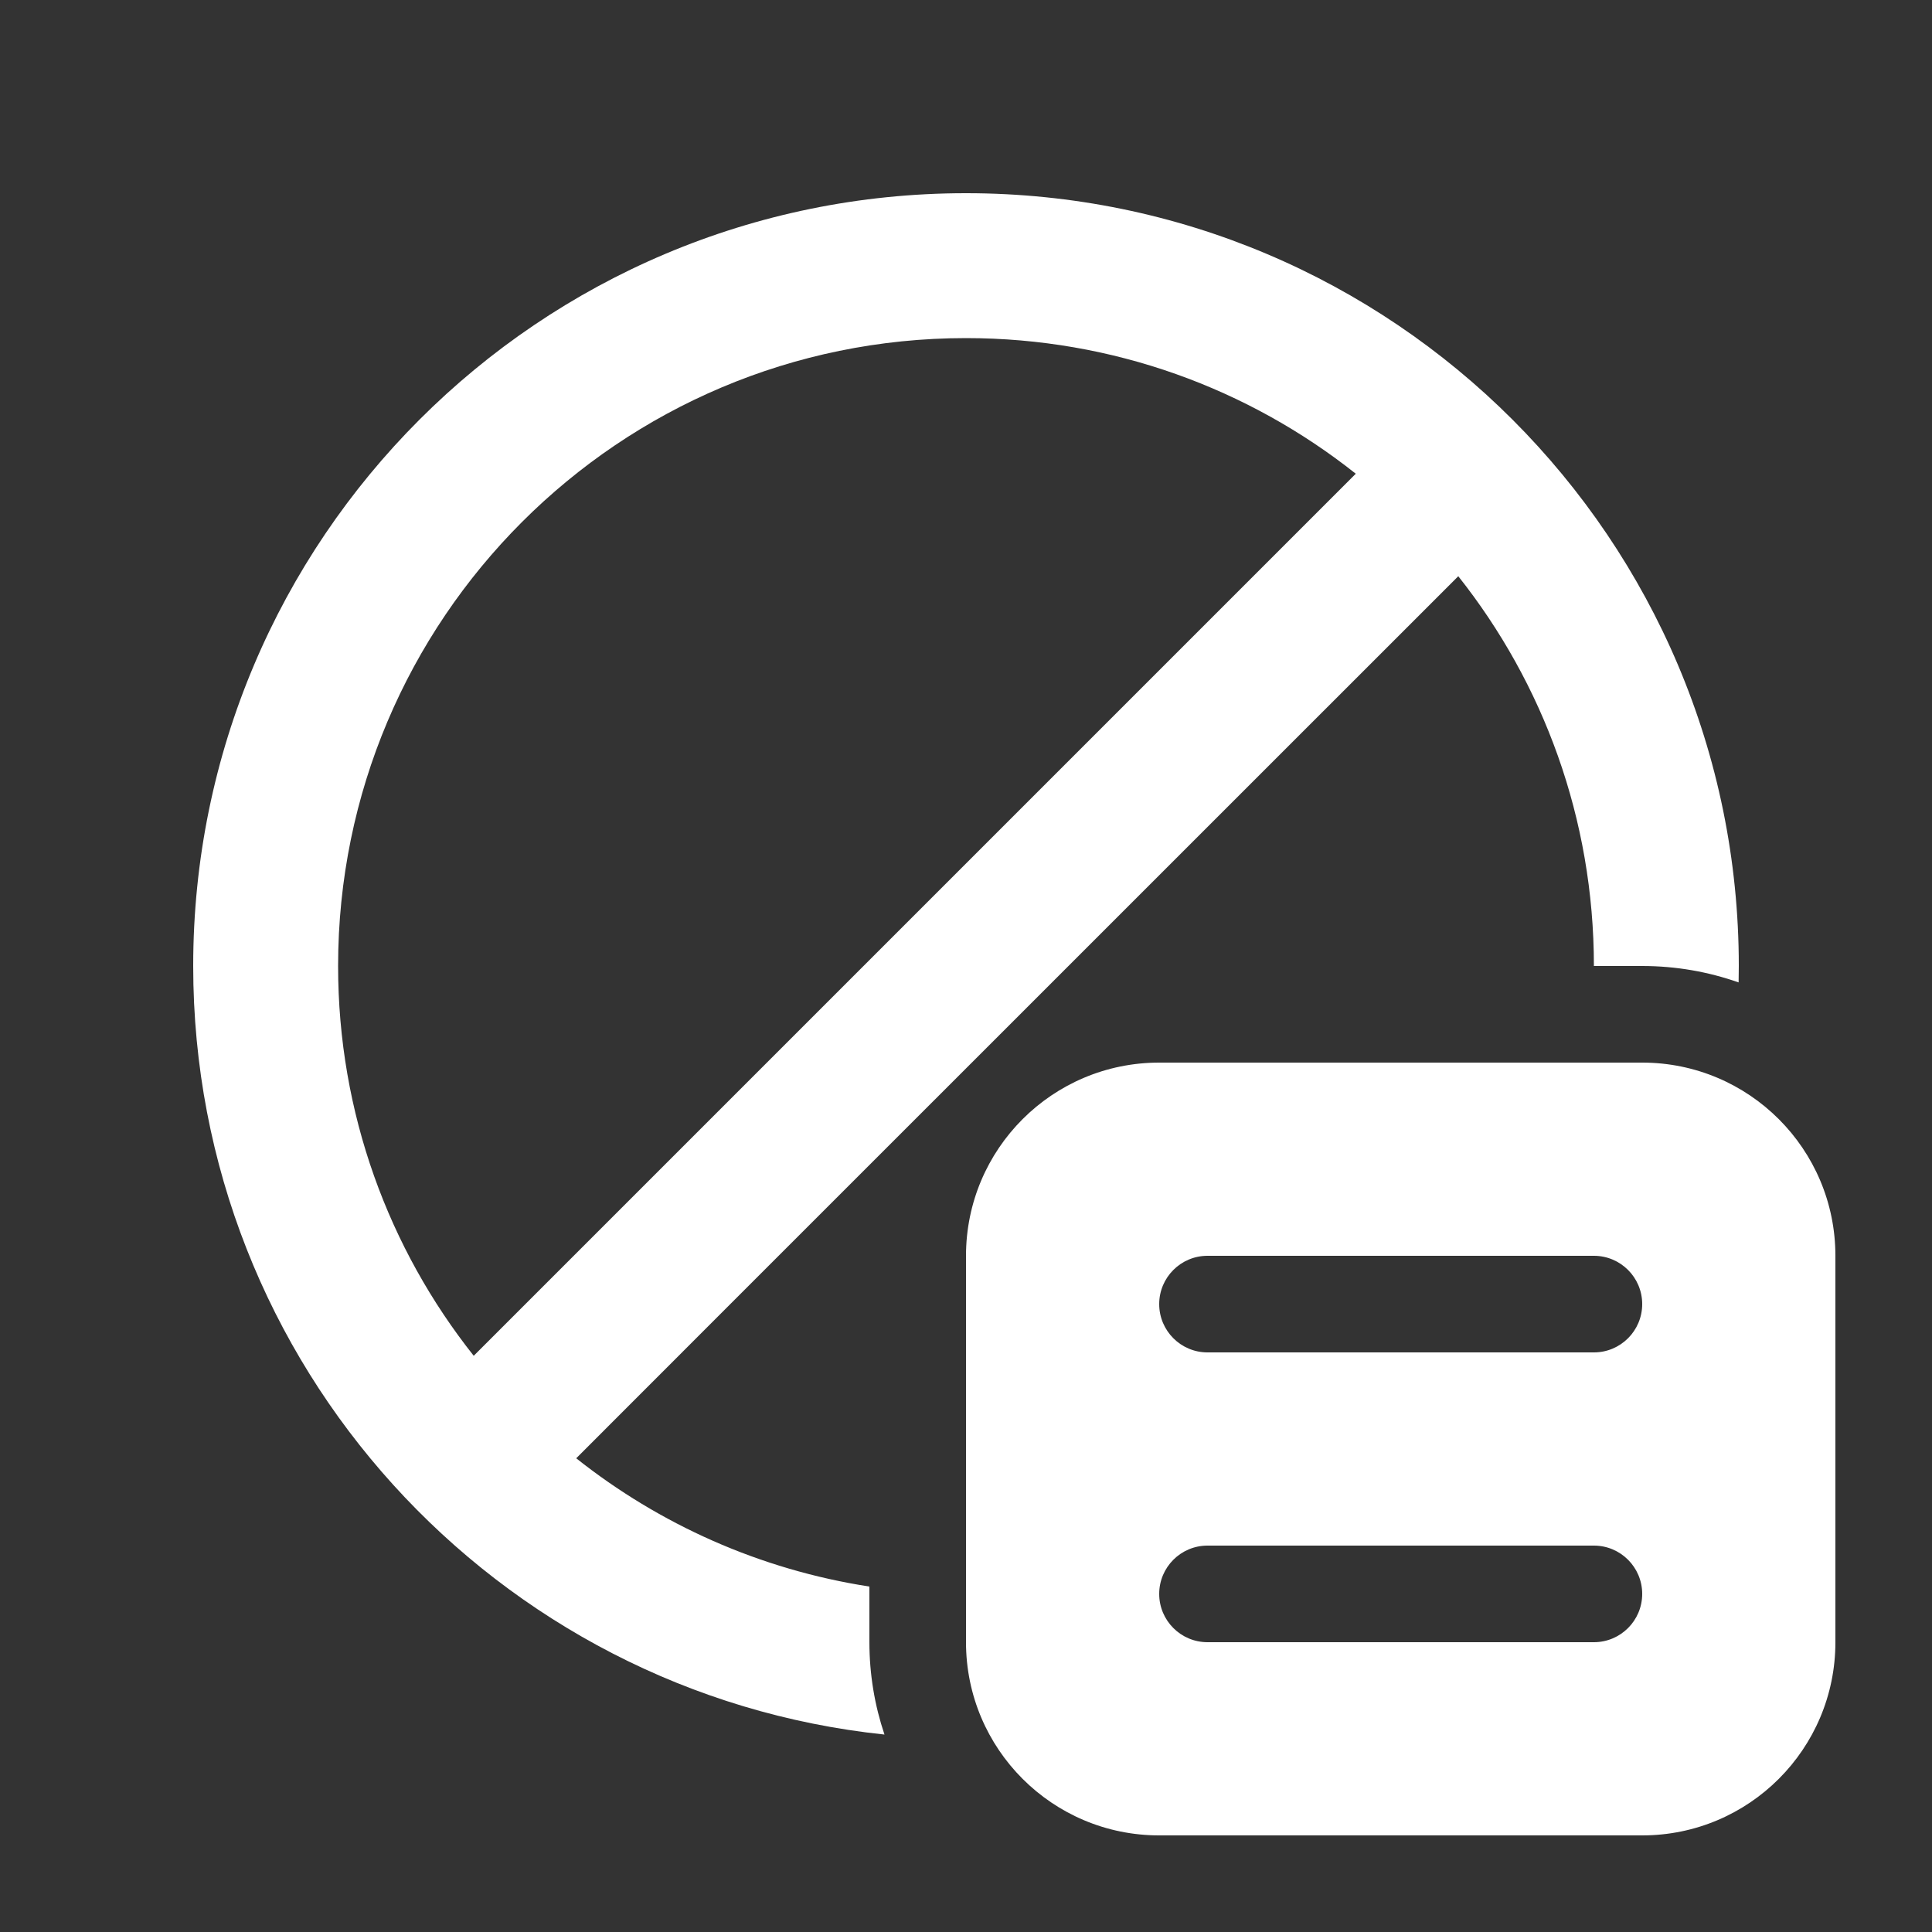 <svg width="20" height="20" viewBox="0 0 20 20" fill="none" xmlns="http://www.w3.org/2000/svg">
<rect x="0" y="0" width="20" height="20" fill="#333333" stroke="none"/>
<path d="M17.998 10.17C17.999 10.114 18 10.057 18 10C18 5.582 14.418 2 10 2C5.582 2 2 5.582 2 10C2 14.133 5.134 17.534 9.156 17.956C9.055 17.656 9 17.334 9 17V16.424C7.864 16.248 6.826 15.779 5.965 15.096L7.529 13.531L7.53 13.53L15.096 5.965C15.975 7.073 16.5 8.475 16.5 10H17C17.35 10 17.686 10.06 17.998 10.17ZM14.035 4.904L4.904 14.035C4.025 12.927 3.5 11.525 3.5 10C3.5 6.41 6.41 3.5 10 3.5C11.525 3.5 12.927 4.025 14.035 4.904ZM10 13C10 11.895 10.895 11 12 11H17C18.105 11 19 11.895 19 13V17C19 18.105 18.105 19 17 19H12C10.895 19 10 18.105 10 17V13ZM16.5 16H12.5C12.224 16 12 16.224 12 16.5C12 16.776 12.224 17 12.5 17H16.5C16.776 17 17 16.776 17 16.5C17 16.224 16.776 16 16.5 16ZM12.5 13C12.224 13 12 13.224 12 13.5C12 13.776 12.224 14 12.5 14H16.5C16.776 14 17 13.776 17 13.5C17 13.224 16.776 13 16.5 13H12.5Z" fill="#ffffff"/>
</svg>
